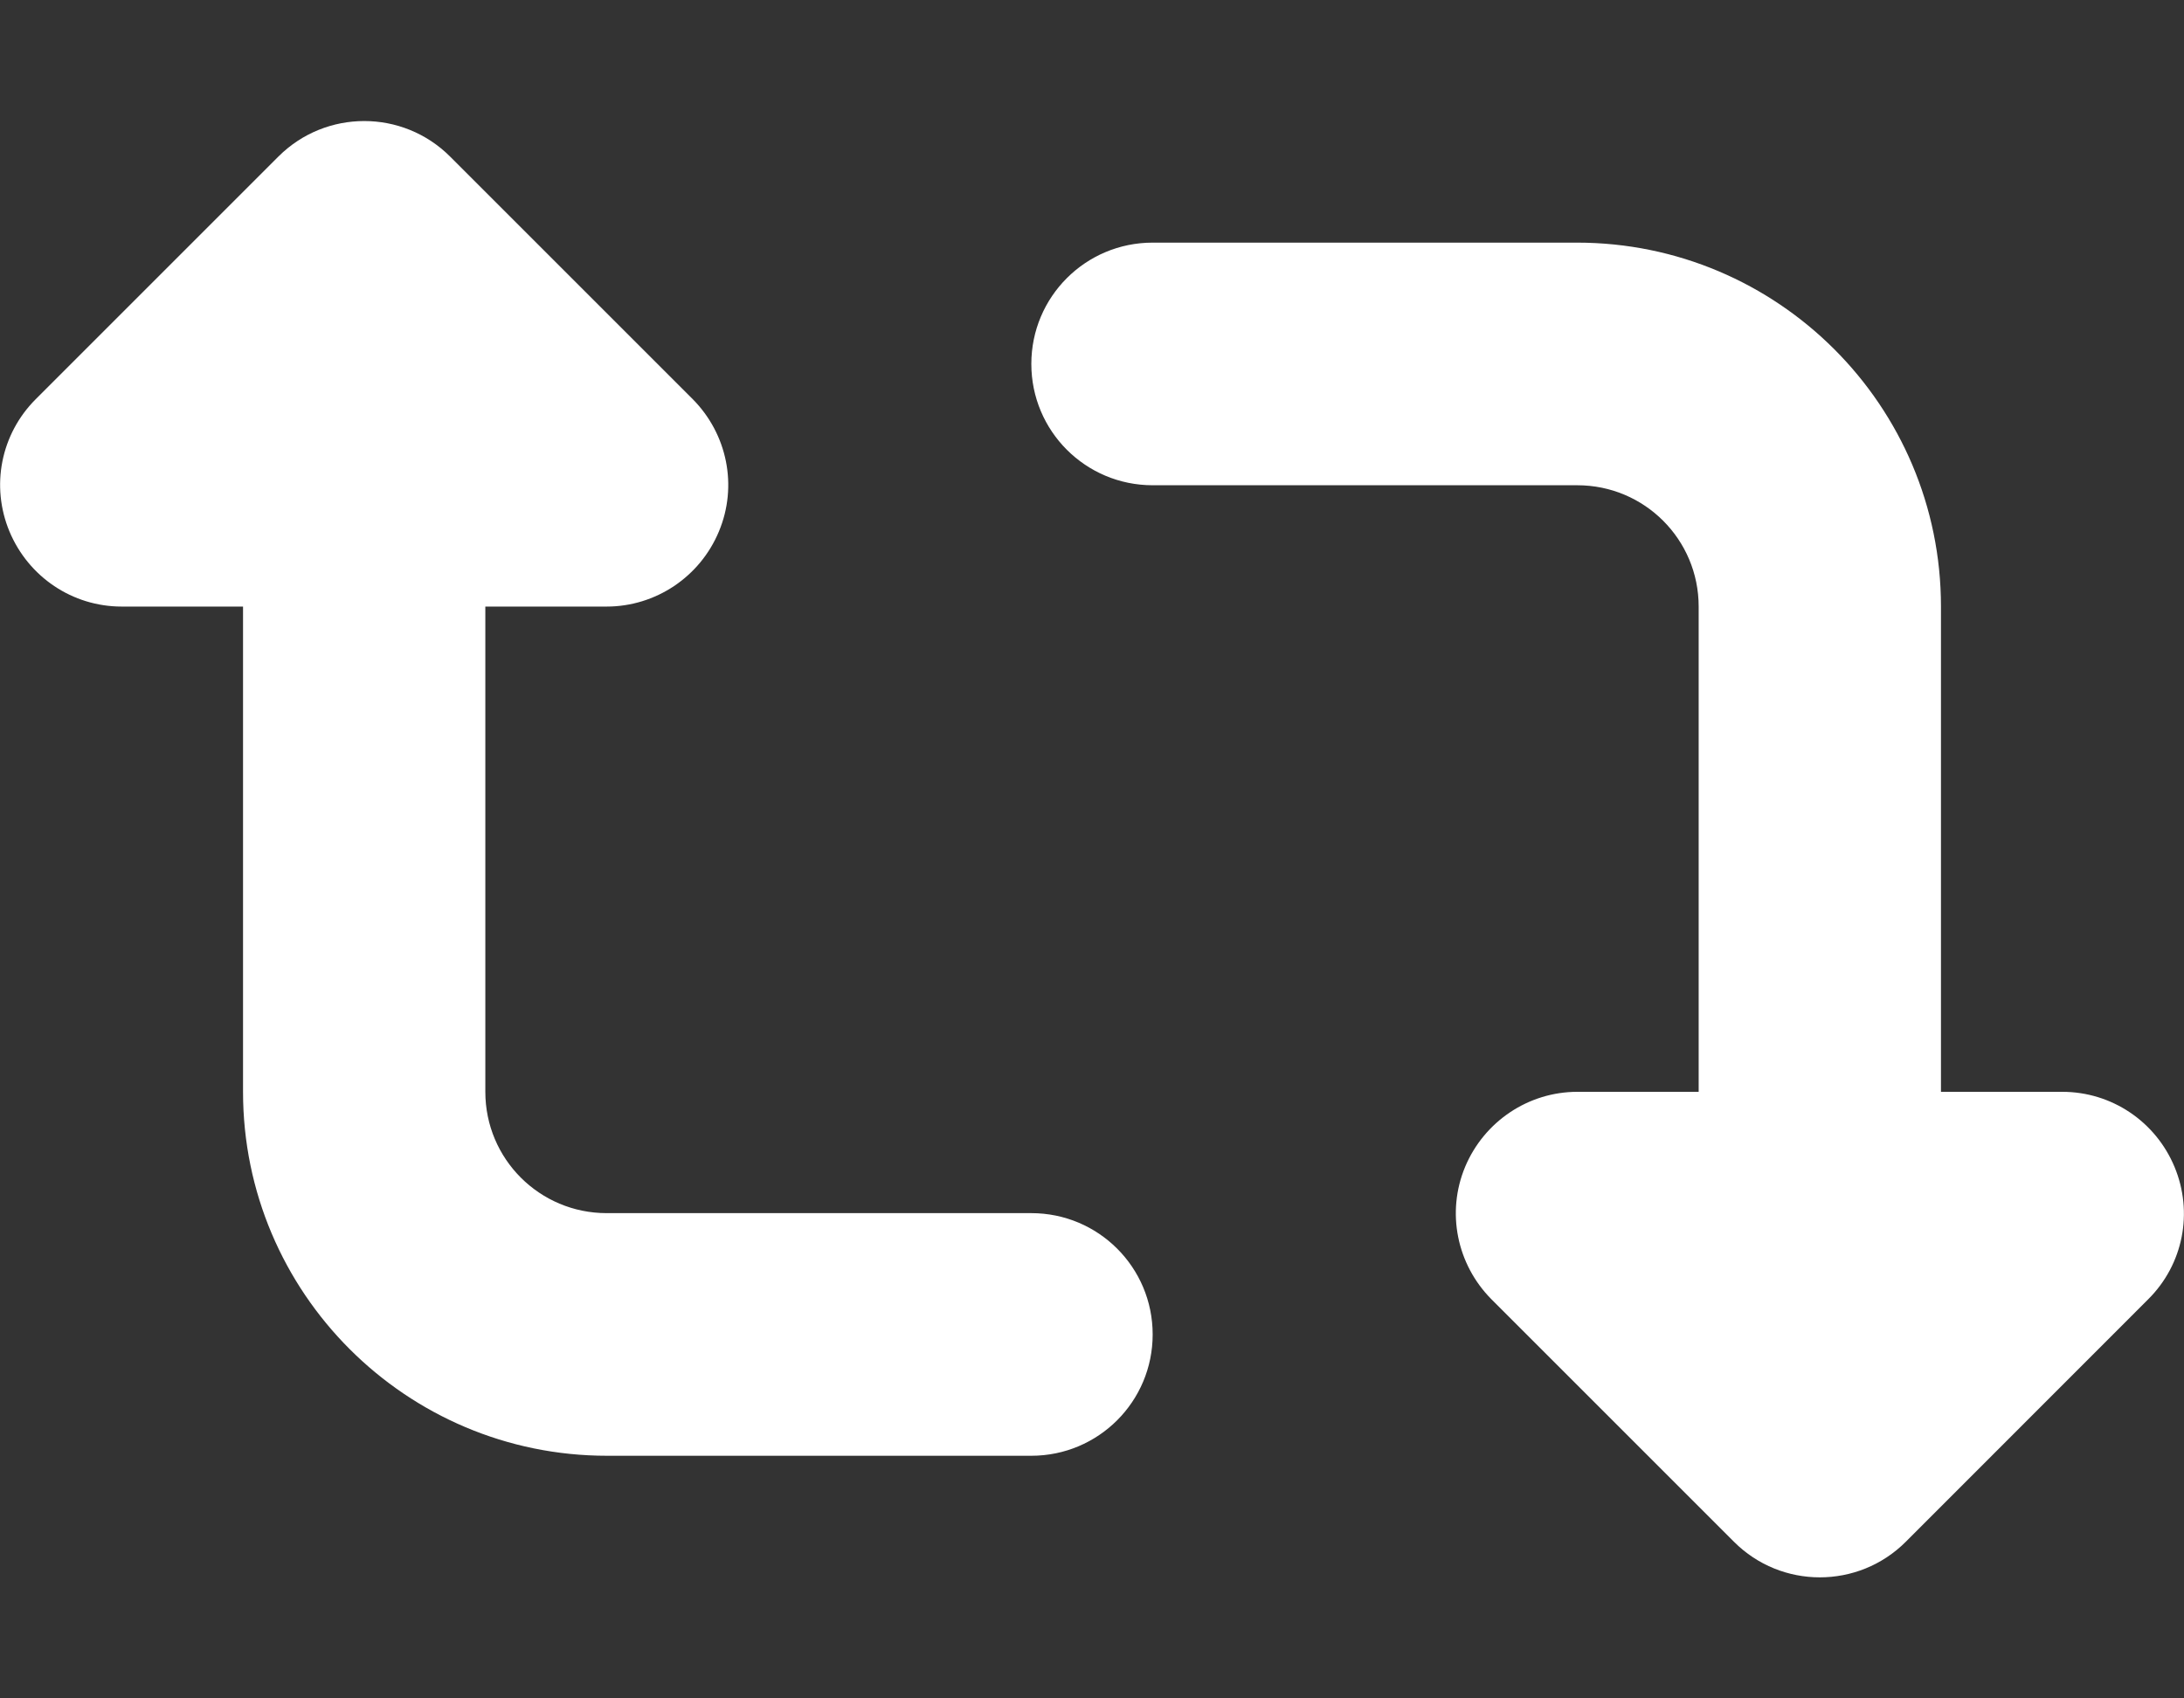 <svg width="18" height="14" viewBox="0 0 18 14" fill="none" xmlns="http://www.w3.org/2000/svg">
<rect x="0" y="0" width="18" height="14" fill="#333333" stroke="none"/>
<path d="M8.5 12C9.053 12 9.5 11.553 9.5 11C9.5 10.447 9.053 10 8.5 10H5C4.447 10 4 9.553 4 9V5H5C5.403 5 5.769 4.756 5.925 4.381C6.082 4.006 5.994 3.578 5.71 3.291L3.71 1.291C3.319 0.9 2.685 0.9 2.294 1.291L0.294 3.291C0.007 3.578 -0.078 4.006 0.078 4.381C0.235 4.756 0.597 5 1.003 5H2.003V9C2.003 10.656 3.347 12 5.003 12H8.5ZM9.5 2C8.947 2 8.5 2.447 8.5 3C8.5 3.553 8.947 4 9.5 4H13C13.553 4 14 4.447 14 5V9H13C12.597 9 12.232 9.244 12.075 9.619C11.919 9.994 12.007 10.422 12.291 10.709L14.291 12.709C14.681 13.1 15.316 13.1 15.707 12.709L17.706 10.709C17.994 10.422 18.078 9.994 17.922 9.619C17.766 9.244 17.403 9 16.997 9H15.997V5C15.997 3.344 14.653 2 12.997 2H9.5Z" fill="white"/>
</svg>

